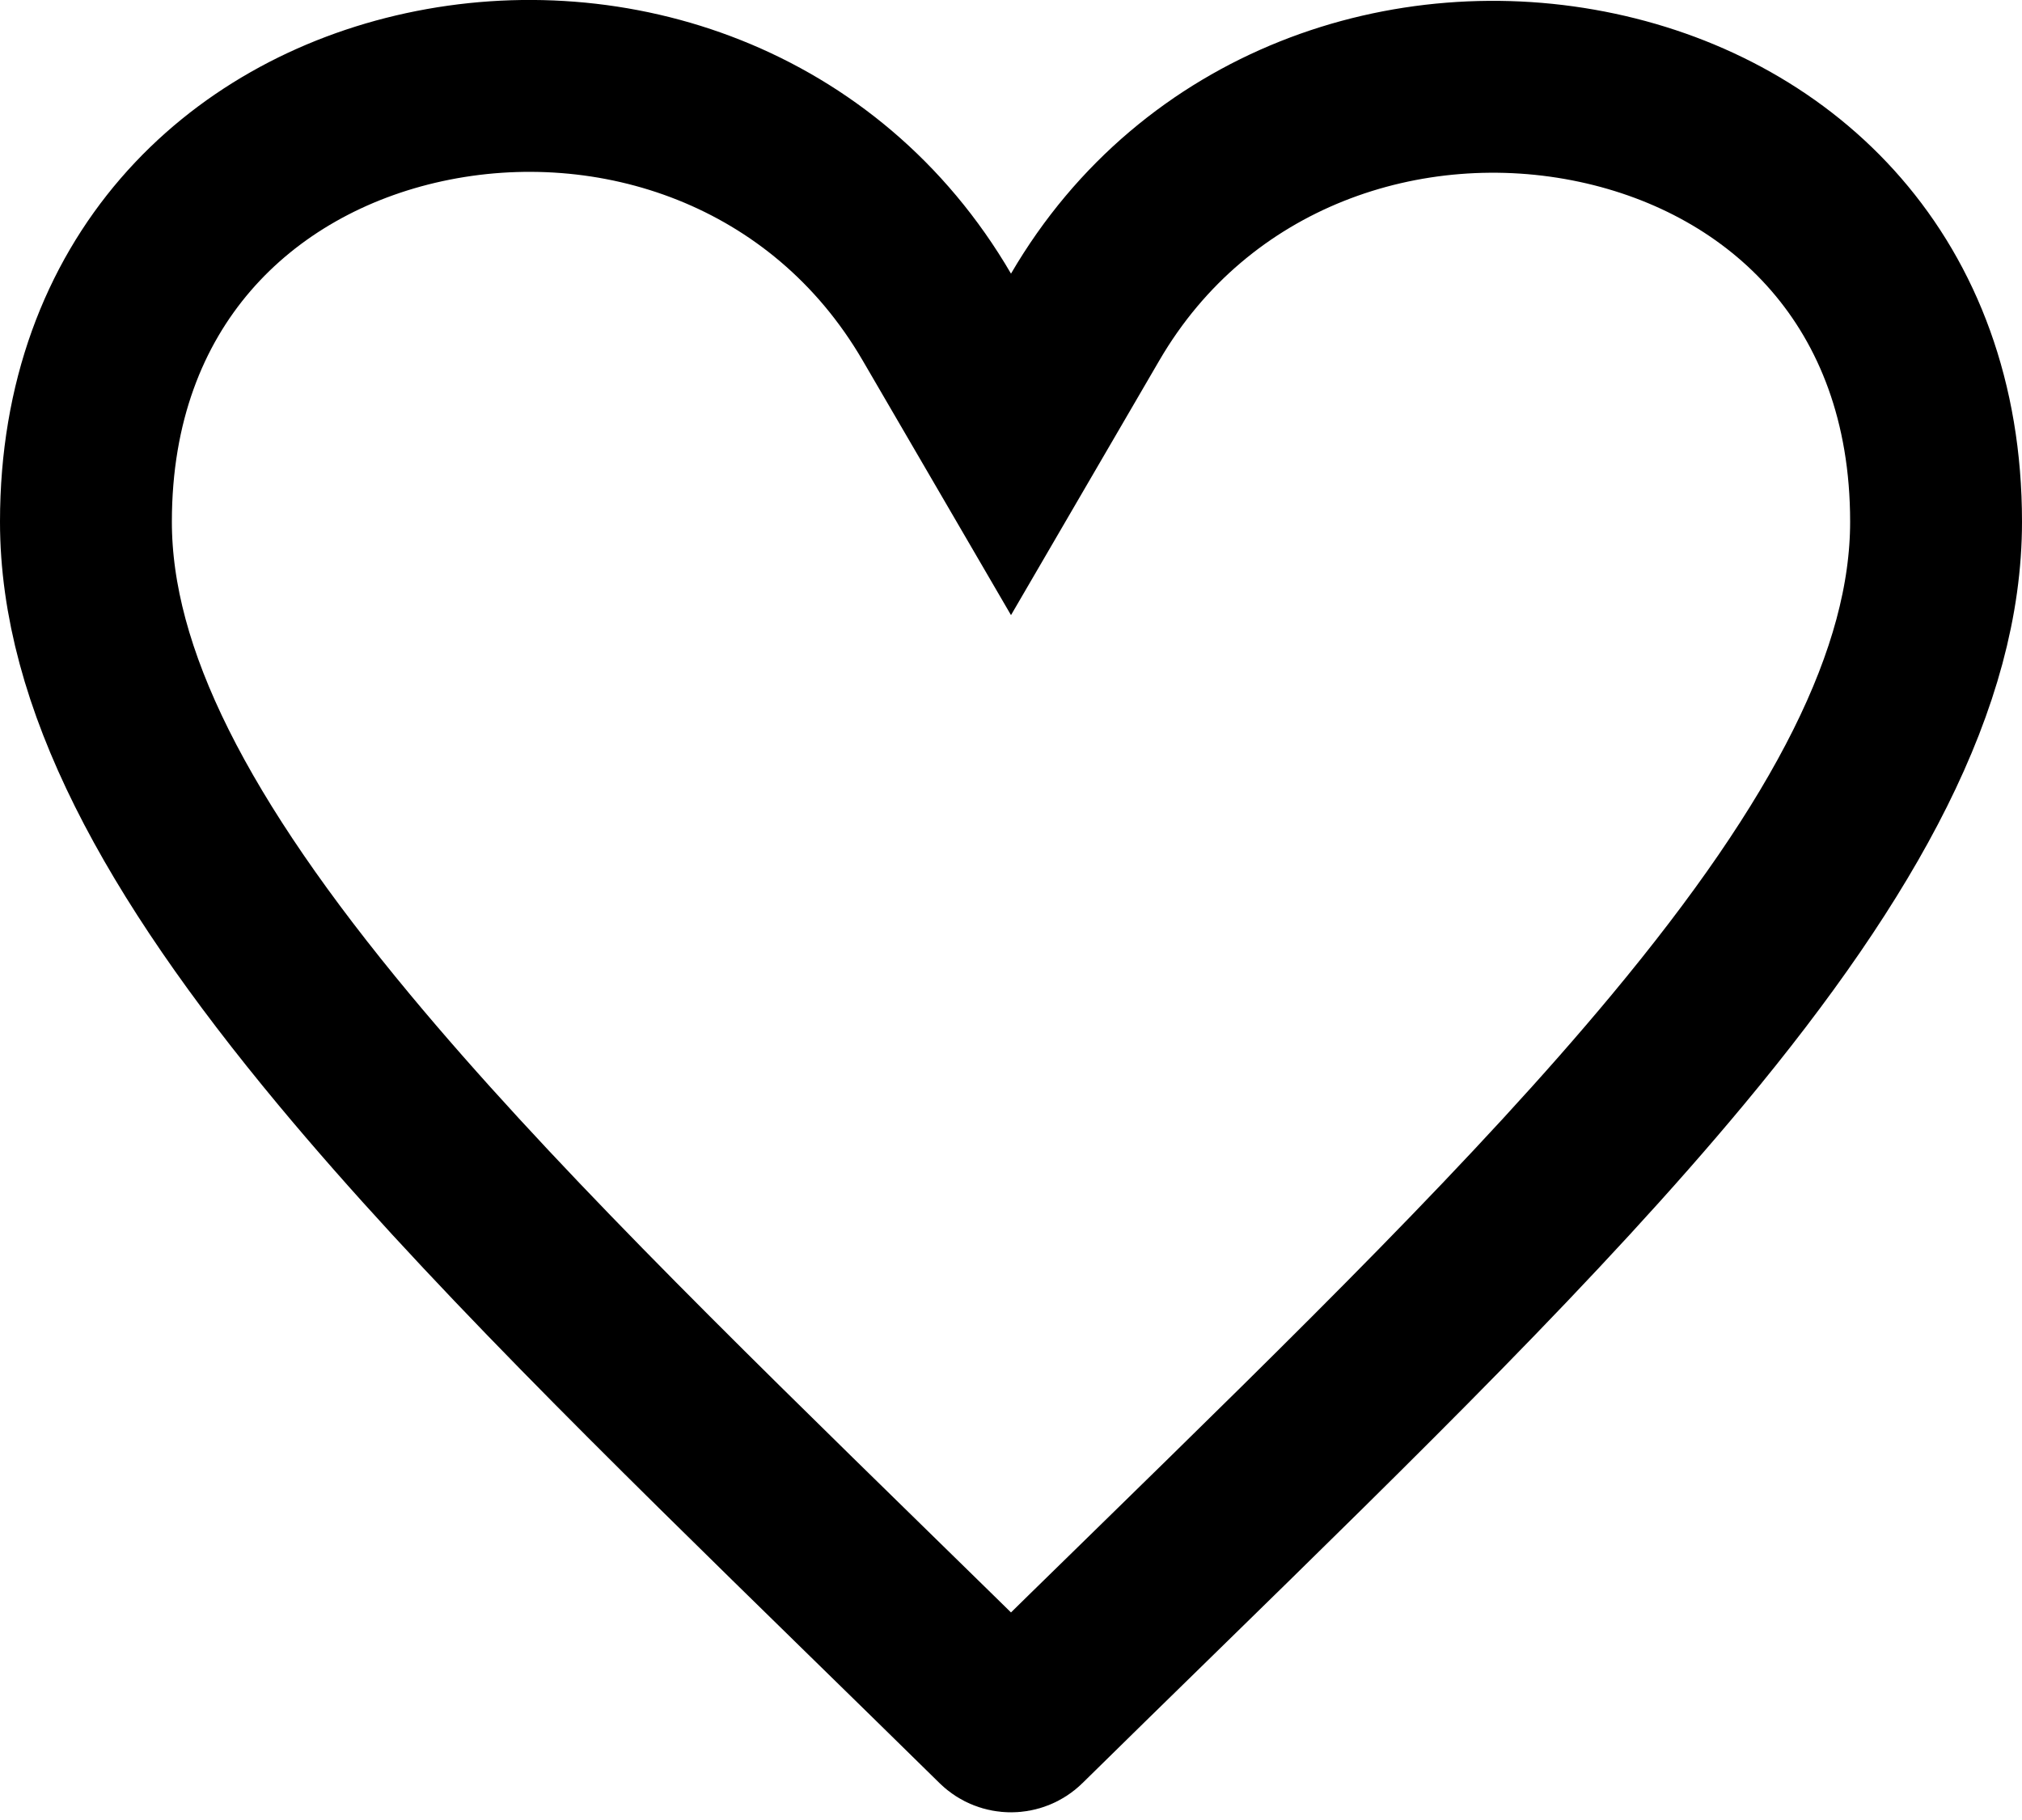 <svg width="20" height="18" viewBox="0 0 20 18" fill="none" xmlns="http://www.w3.org/2000/svg">
<path d="M9.266 3.135L10 4.395L10.734 3.135C11.826 1.262 13.931 0.568 15.799 0.967C17.633 1.358 19.15 2.782 19.15 5.16C19.15 6.701 18.263 8.377 16.595 10.382C15.226 12.028 13.433 13.78 11.412 15.755C10.988 16.169 10.553 16.594 10.111 17.029C10.05 17.089 9.95 17.089 9.889 17.029C9.445 16.593 9.01 16.167 8.584 15.751C6.565 13.777 4.773 12.027 3.405 10.382C1.737 8.377 0.85 6.701 0.85 5.16C0.85 2.79 2.364 1.358 4.196 0.961C6.06 0.557 8.164 1.245 9.266 3.135Z" stroke="black" stroke-width="1.7"/>
</svg>
